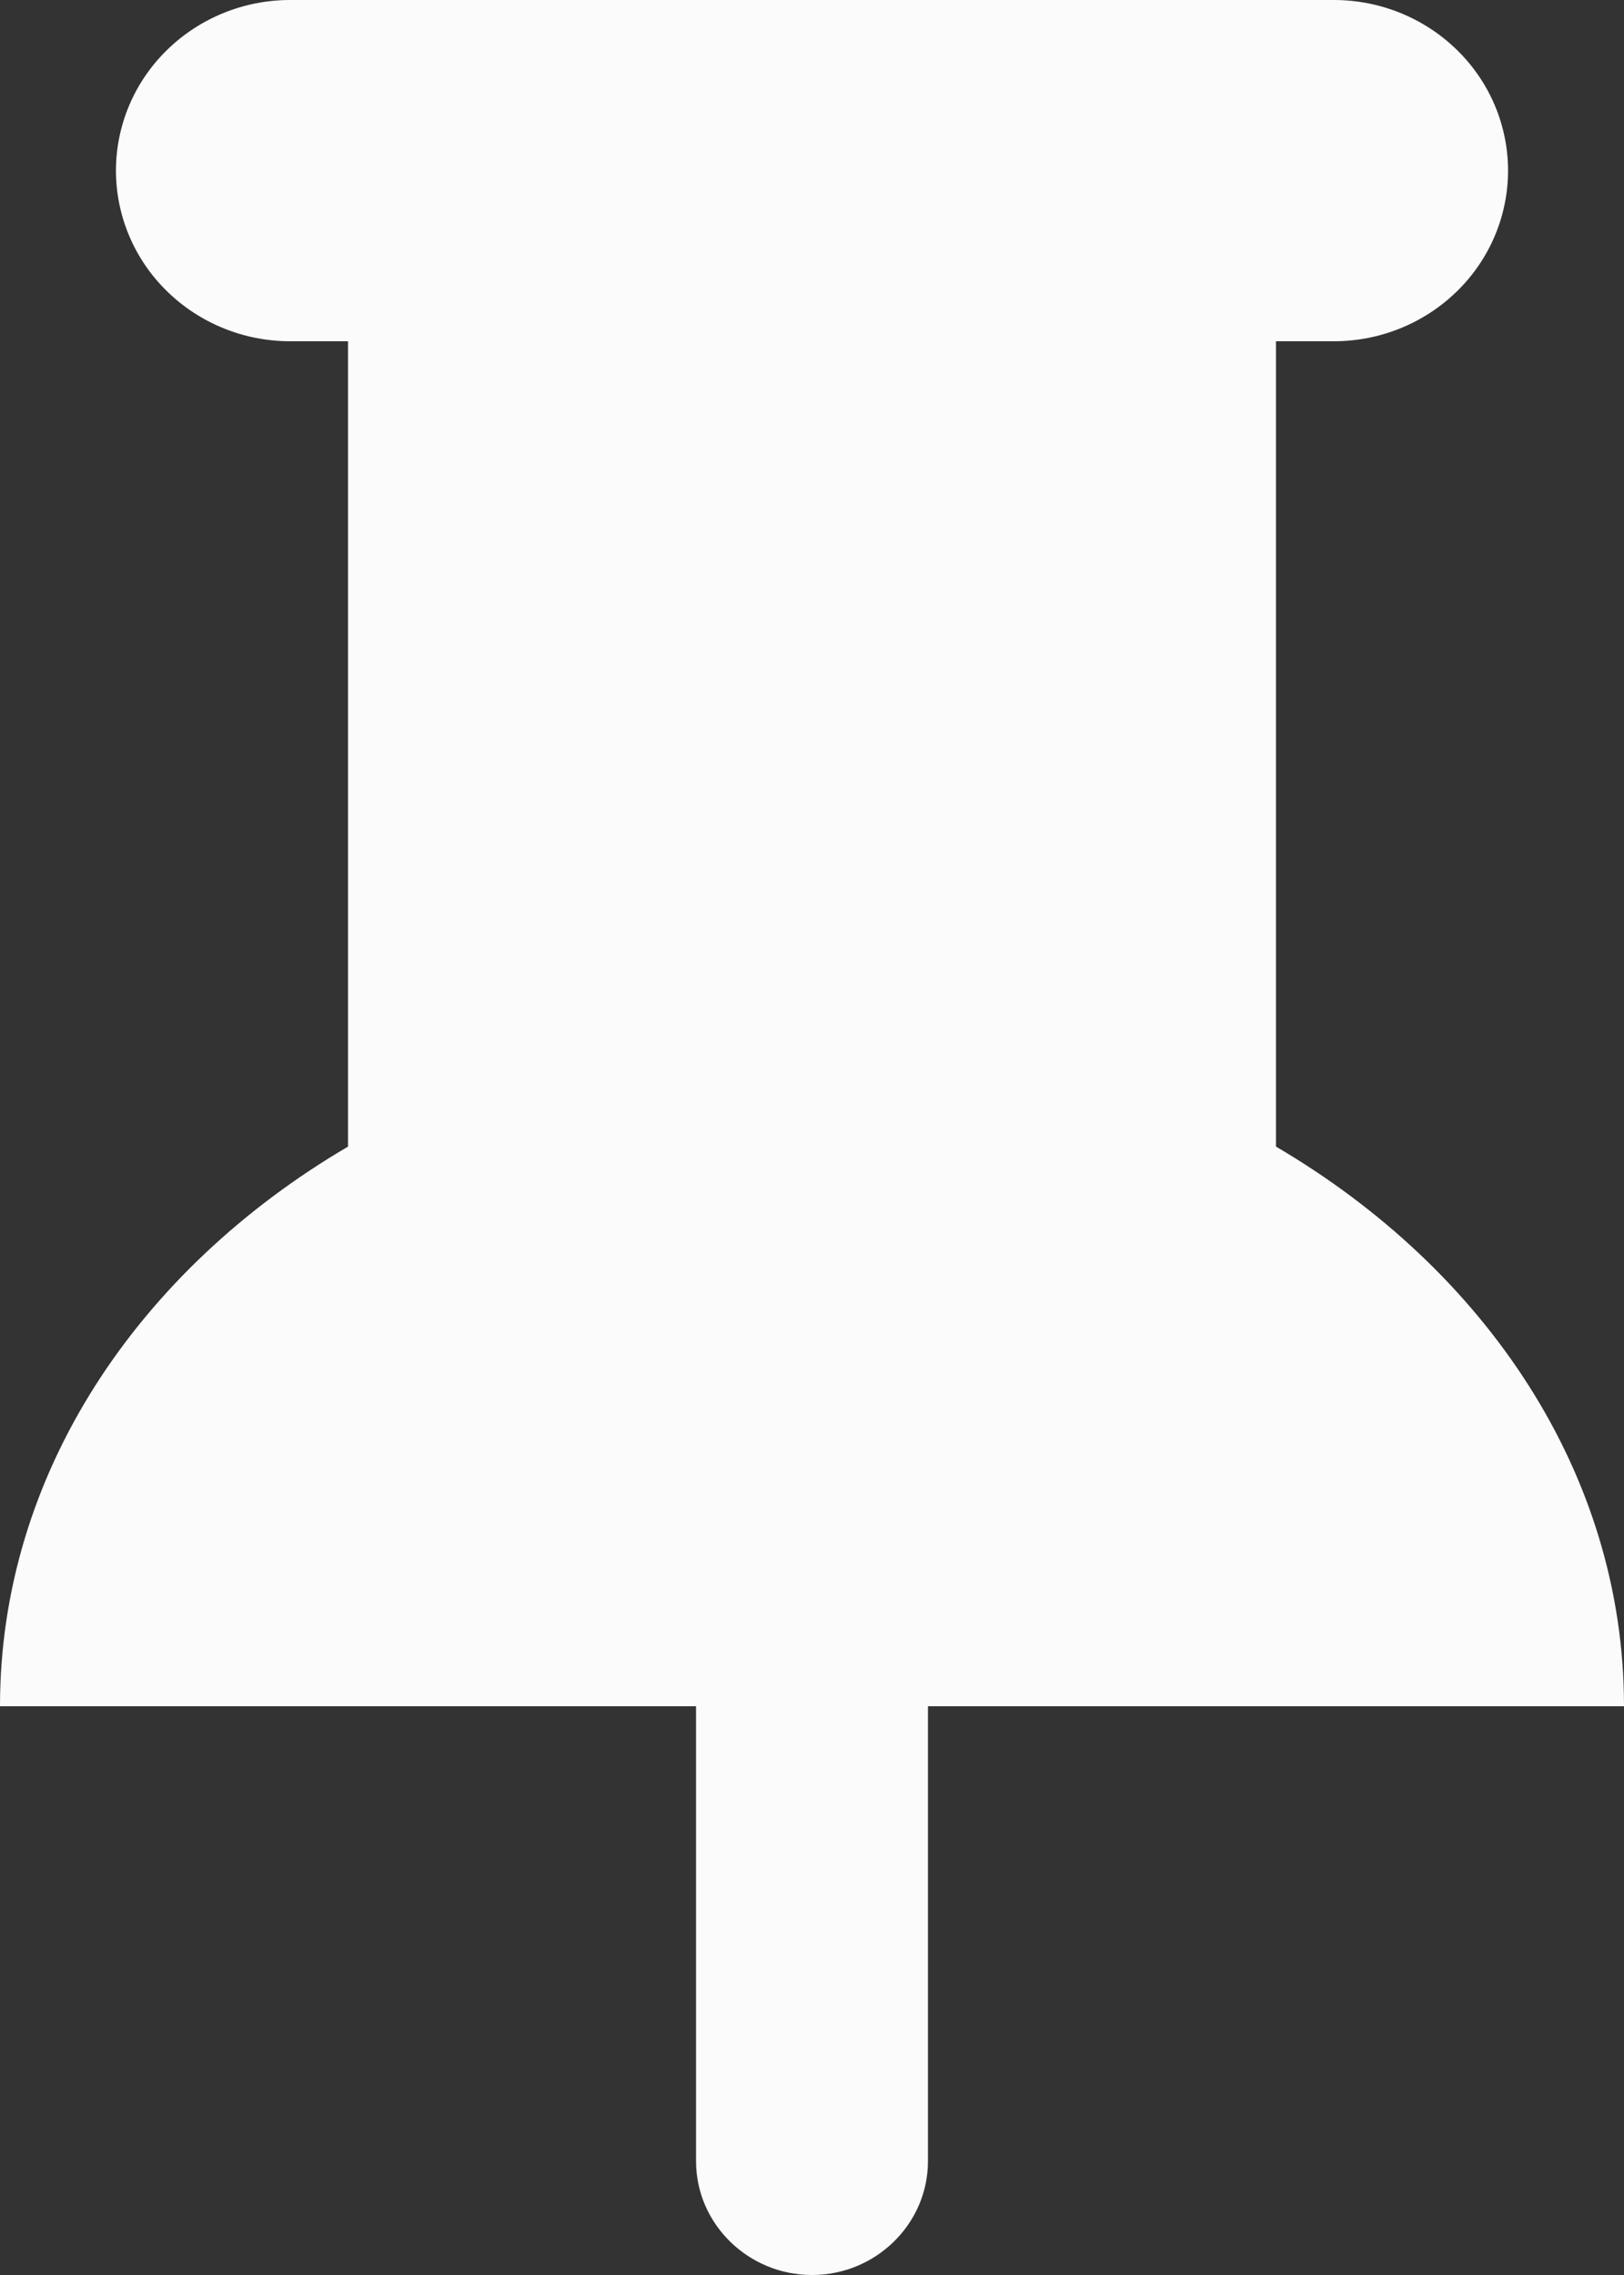 <svg width="10" height="14" viewBox="0 0 10 14" fill="none" xmlns="http://www.w3.org/2000/svg">
<rect x="0" y="0" width="10" height="14" fill="#333333" stroke="none"/>
<path d="M10 10.5C10 9.073 9.151 7.815 7.857 7.056V2.1H8.214C8.498 2.1 8.771 1.989 8.972 1.792C9.173 1.596 9.286 1.328 9.286 1.05C9.286 0.772 9.173 0.504 8.972 0.308C8.771 0.111 8.498 4.14963e-09 8.214 0H1.786C1.502 4.14964e-09 1.229 0.111 1.028 0.308C0.827 0.504 0.714 0.772 0.714 1.05C0.714 1.328 0.827 1.596 1.028 1.792C1.229 1.989 1.502 2.1 1.786 2.1H2.143V7.056C0.849 7.815 0 9.073 0 10.5H4.286V13.3C4.286 13.685 4.607 14 5 14C5.393 14 5.714 13.685 5.714 13.3V10.5H10Z" fill="#FBFBFB"/>
</svg>
